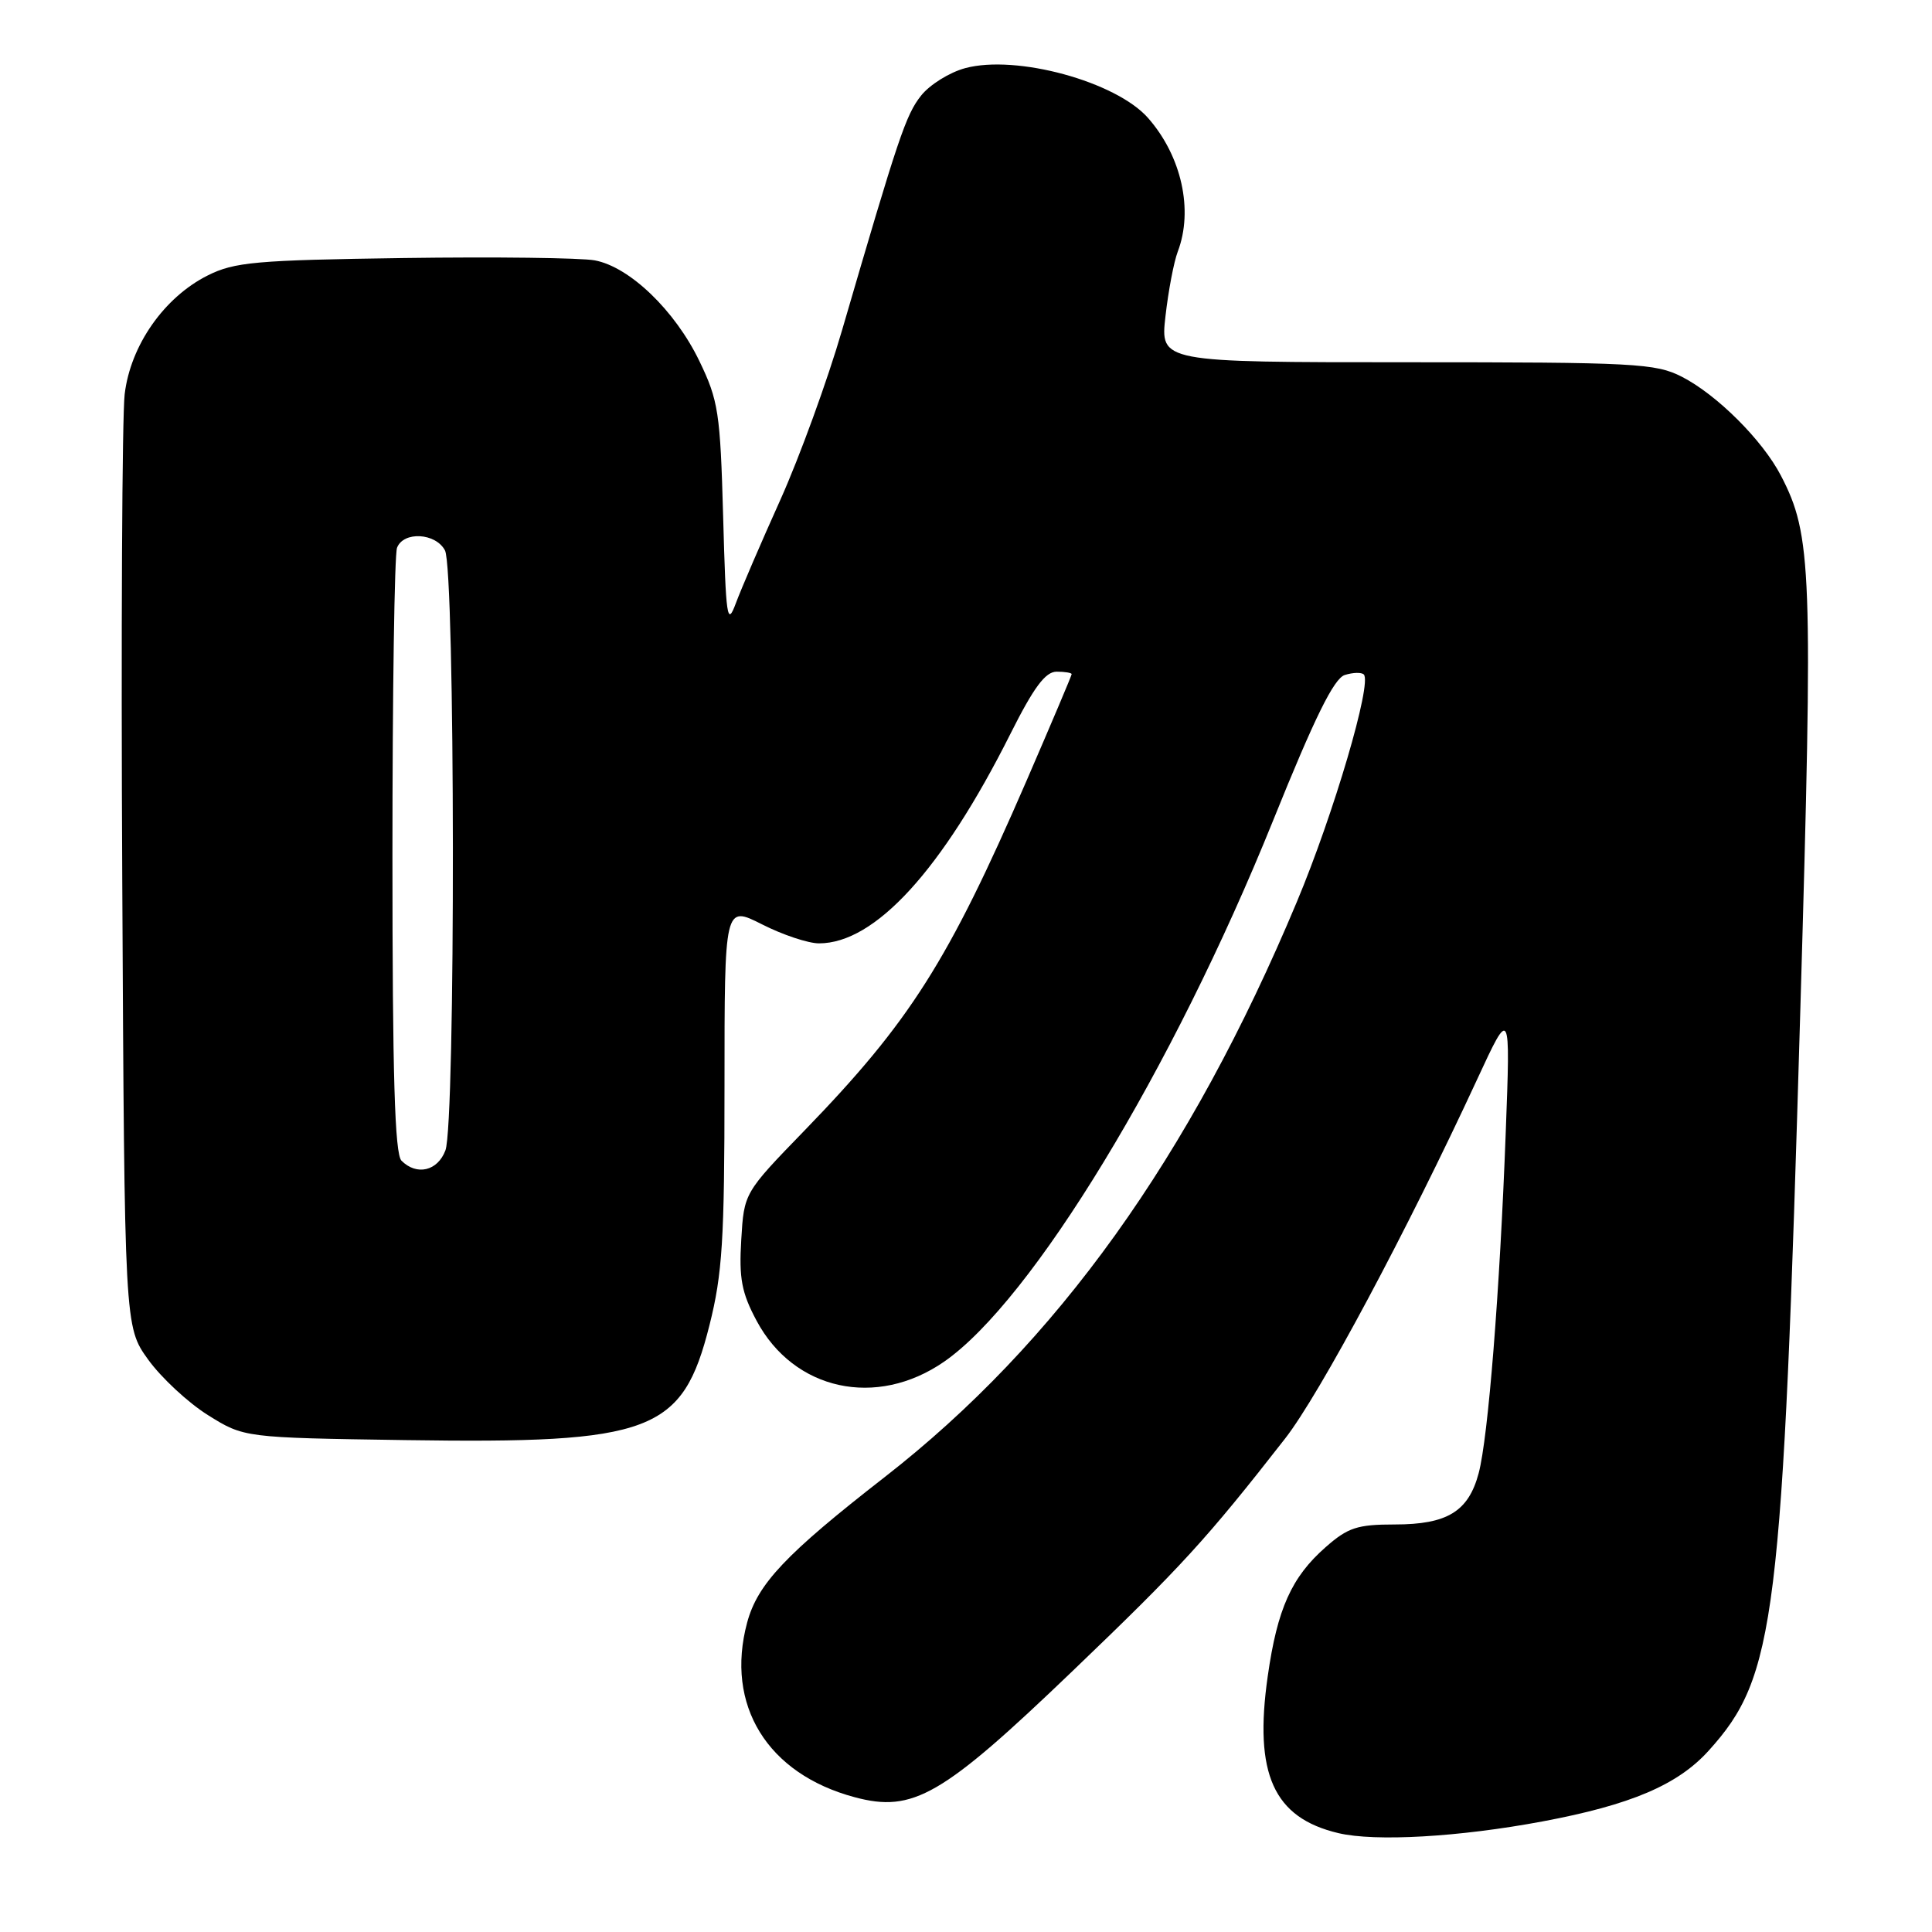 <?xml version="1.0" encoding="UTF-8" standalone="no"?>
<!DOCTYPE svg PUBLIC "-//W3C//DTD SVG 1.1//EN" "http://www.w3.org/Graphics/SVG/1.1/DTD/svg11.dtd" >
<svg xmlns="http://www.w3.org/2000/svg" xmlns:xlink="http://www.w3.org/1999/xlink" version="1.1" viewBox="0 0 256 256">
 <g >
 <path fill="currentColor"
d=" M 204.38 241.35 C 216.08 239.16 222.31 236.51 226.40 231.98 C 235.30 222.13 236.19 214.92 238.56 133.56 C 240.25 75.43 240.09 70.93 235.98 63.02 C 233.54 58.32 227.50 52.30 222.85 49.92 C 219.36 48.14 216.68 48.00 186.41 48.00 C 153.74 48.00 153.74 48.00 154.43 41.91 C 154.81 38.56 155.54 34.70 156.06 33.34 C 158.15 27.84 156.57 20.70 152.13 15.64 C 147.89 10.81 134.67 7.20 127.89 9.03 C 125.81 9.59 123.18 11.23 122.04 12.68 C 120.02 15.24 119.06 18.11 111.59 43.71 C 109.64 50.42 105.95 60.55 103.41 66.21 C 100.86 71.87 98.20 78.05 97.50 79.94 C 96.35 83.05 96.19 81.94 95.82 68.44 C 95.44 54.66 95.19 53.06 92.67 47.84 C 89.44 41.14 83.43 35.36 78.81 34.50 C 76.99 34.16 65.60 34.02 53.50 34.19 C 33.87 34.47 31.07 34.72 27.52 36.50 C 21.74 39.40 17.29 45.77 16.52 52.23 C 16.18 55.13 16.03 84.12 16.20 116.65 C 16.50 175.80 16.50 175.80 19.63 180.15 C 21.35 182.54 24.91 185.85 27.54 187.50 C 32.34 190.50 32.34 190.50 53.67 190.82 C 86.43 191.31 90.43 189.80 94.01 175.59 C 95.72 168.79 96.00 164.33 96.00 143.82 C 96.00 119.97 96.00 119.97 100.97 122.48 C 103.70 123.87 107.10 125.00 108.52 125.00 C 115.95 125.00 124.82 115.30 133.88 97.25 C 136.98 91.07 138.52 89.00 140.01 89.00 C 141.11 89.00 142.00 89.15 142.00 89.33 C 142.00 89.51 139.30 95.88 136.01 103.48 C 125.63 127.41 120.57 135.38 106.62 149.78 C 98.59 158.06 98.59 158.06 98.22 164.28 C 97.91 169.39 98.27 171.30 100.25 175.00 C 105.19 184.25 116.13 186.64 125.10 180.43 C 136.74 172.36 155.35 141.77 168.67 108.78 C 174.20 95.06 176.75 89.90 178.19 89.44 C 179.27 89.10 180.40 89.07 180.71 89.37 C 181.83 90.49 176.73 107.83 171.84 119.50 C 157.69 153.33 140.03 177.97 117.19 195.75 C 104.10 205.94 100.38 209.88 99.00 215.00 C 96.06 225.93 101.67 235.05 113.25 238.14 C 120.99 240.22 124.84 237.99 142.12 221.42 C 156.56 207.58 159.90 203.92 170.28 190.62 C 174.86 184.76 186.43 163.11 195.74 143.00 C 200.14 133.50 200.14 133.50 199.52 150.00 C 198.73 171.18 197.19 190.49 195.93 195.21 C 194.58 200.28 191.77 202.00 184.81 202.00 C 179.85 202.00 178.60 202.41 175.65 205.01 C 171.14 208.97 169.25 213.17 167.98 222.12 C 166.13 235.06 168.75 240.87 177.35 242.90 C 182.23 244.05 193.33 243.42 204.38 241.35 Z  M 53.20 153.80 C 52.31 152.91 52.00 142.55 52.00 113.38 C 52.00 91.81 52.27 73.45 52.61 72.58 C 53.46 70.37 57.72 70.60 58.96 72.93 C 60.32 75.47 60.38 148.88 59.02 152.43 C 57.99 155.17 55.22 155.82 53.20 153.80 Z "/>
</g>
</svg>